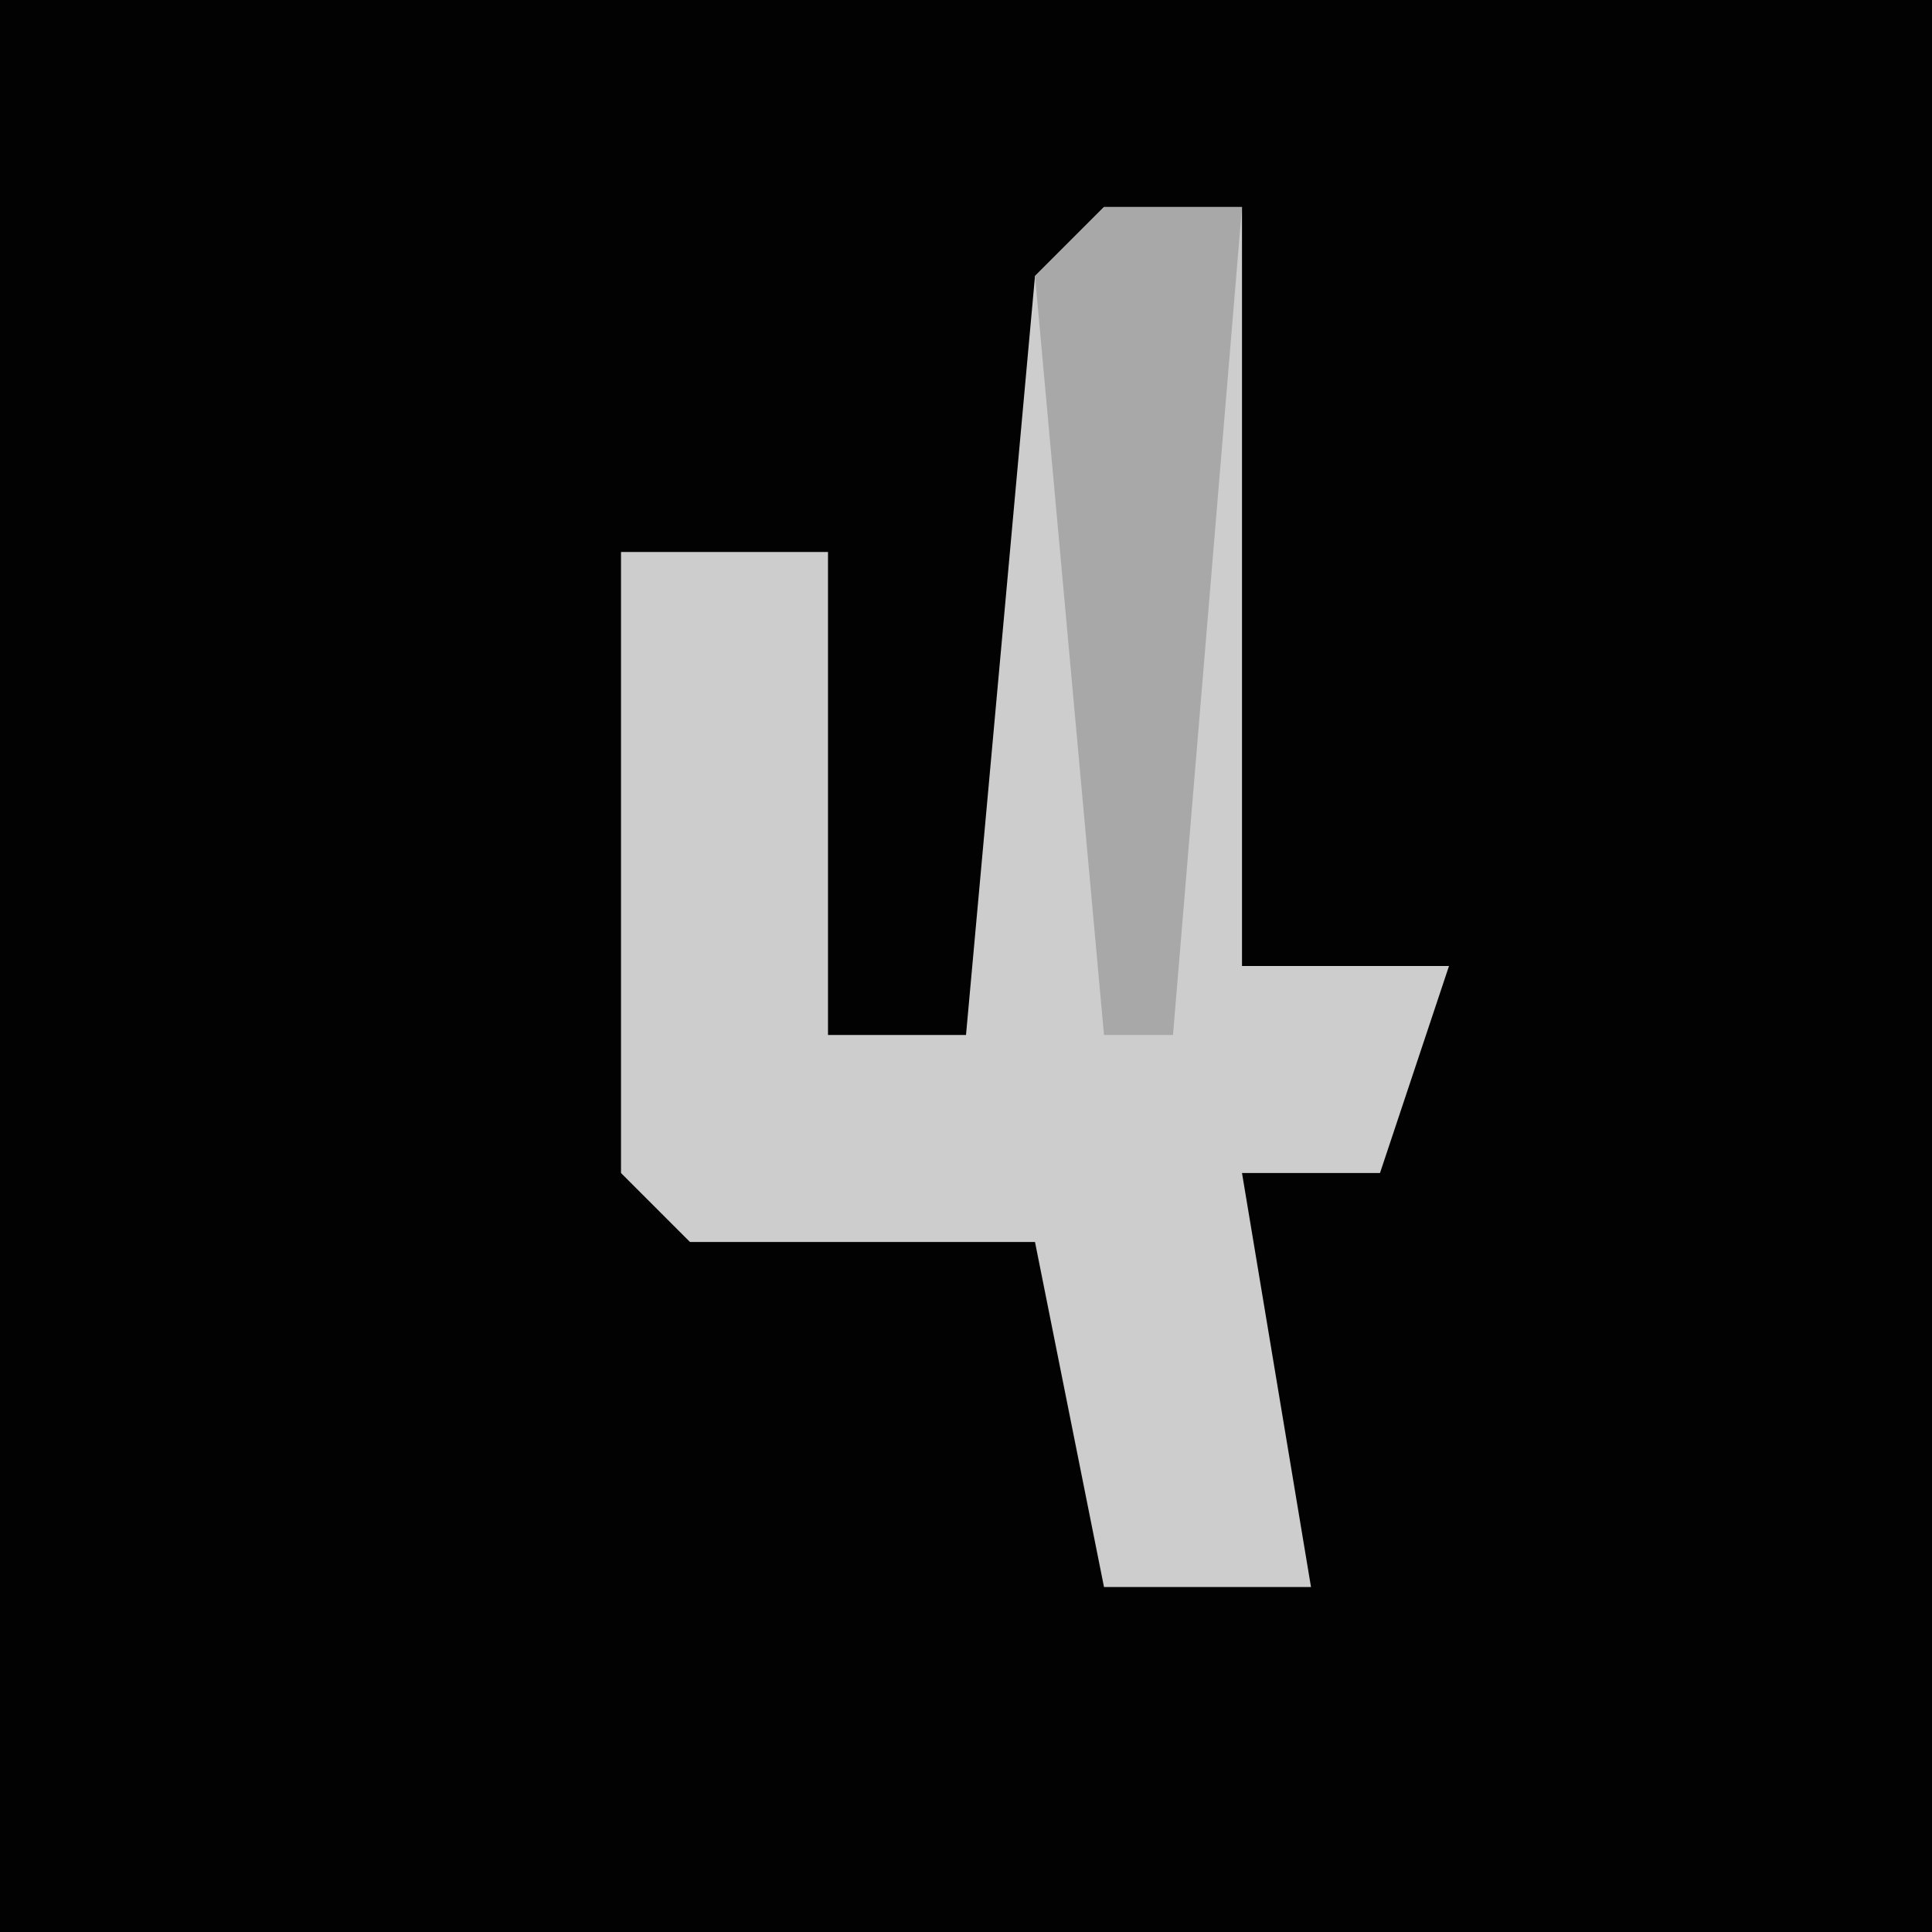 <?xml version="1.0" encoding="UTF-8"?>
<svg version="1.1" xmlns="http://www.w3.org/2000/svg" width="28" height="28">
<path d="M0,0 L28,0 L28,28 L0,28 Z " fill="#020202" transform="translate(0,0)"/>
<path d="M0,0 L2,0 L2,11 L5,11 L4,14 L2,14 L3,20 L0,20 L-1,15 L-6,15 L-7,14 L-7,5 L-4,5 L-4,12 L-2,12 L-1,1 Z " fill="#CDCDCD" transform="translate(16,3)"/>
<path d="M0,0 L2,0 L1,12 L0,12 L-1,1 Z " fill="#A8A8A8" transform="translate(16,3)"/>
</svg>
